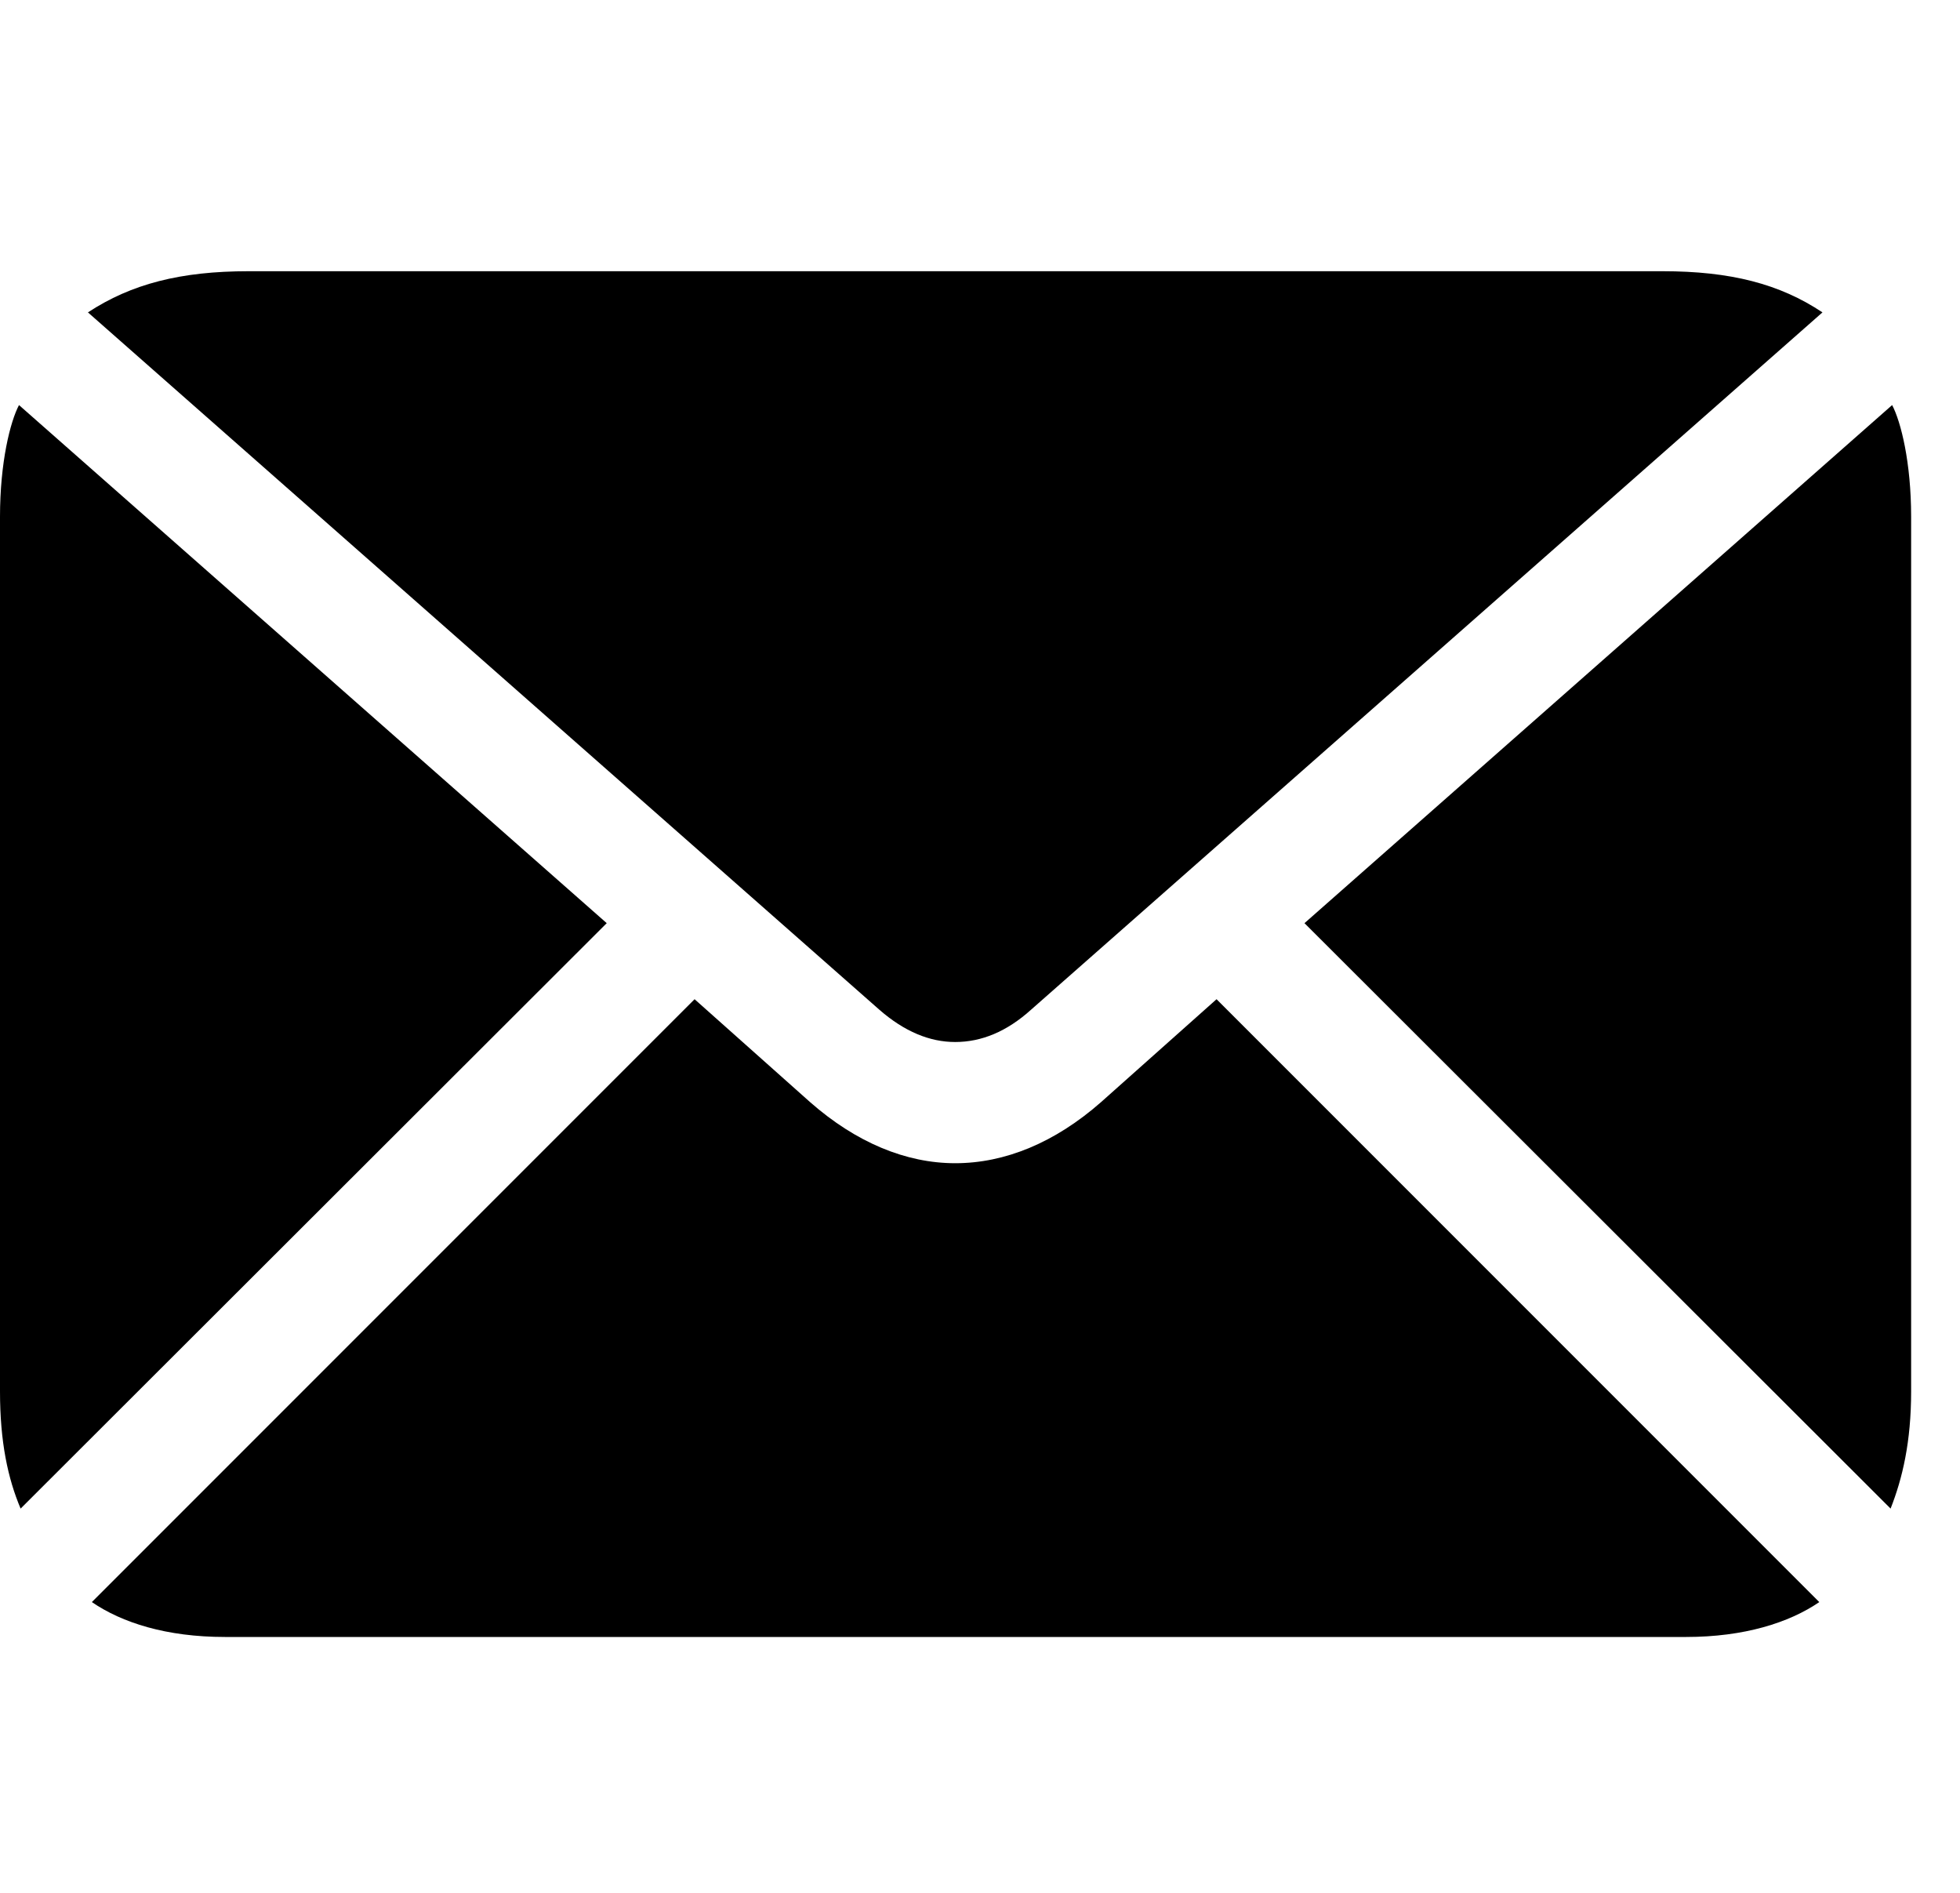 <svg width="29" height="28" viewBox="0 0 29 28" fill="none" xmlns="http://www.w3.org/2000/svg">
<g clipPath="url(#clip0_2201_1428)">
<path d="M14.133 15.414C14.52 15.414 14.895 15.262 15.258 14.934L26.965 4.621C26.332 4.199 25.605 4.012 24.598 4.012H3.68C2.672 4.012 1.945 4.199 1.301 4.621L13.008 14.934C13.383 15.262 13.758 15.414 14.133 15.414ZM0.305 22.316L8.977 13.656L0.281 5.992C0.152 6.238 0 6.836 0 7.645V20.582C0 21.332 0.117 21.871 0.305 22.316ZM3.328 24.215H24.949C25.805 24.215 26.473 24.004 26.918 23.699L18 14.781L16.289 16.305C15.609 16.902 14.871 17.207 14.133 17.207C13.406 17.207 12.668 16.902 11.988 16.305L10.277 14.781L1.359 23.699C1.805 24.004 2.461 24.215 3.328 24.215ZM27.973 22.316C28.148 21.871 28.277 21.332 28.277 20.582V7.645C28.277 6.836 28.125 6.238 27.996 5.992L19.301 13.656L27.973 22.316Z" fill="black" fillOpacity="0.85"/>
</g>
<defs>
<clipPath id="clip0_2201_1428">
<rect width="28.277" height="20.215" fill="white" transform="translate(0 4)"/>
</clipPath>
</defs>
</svg>
